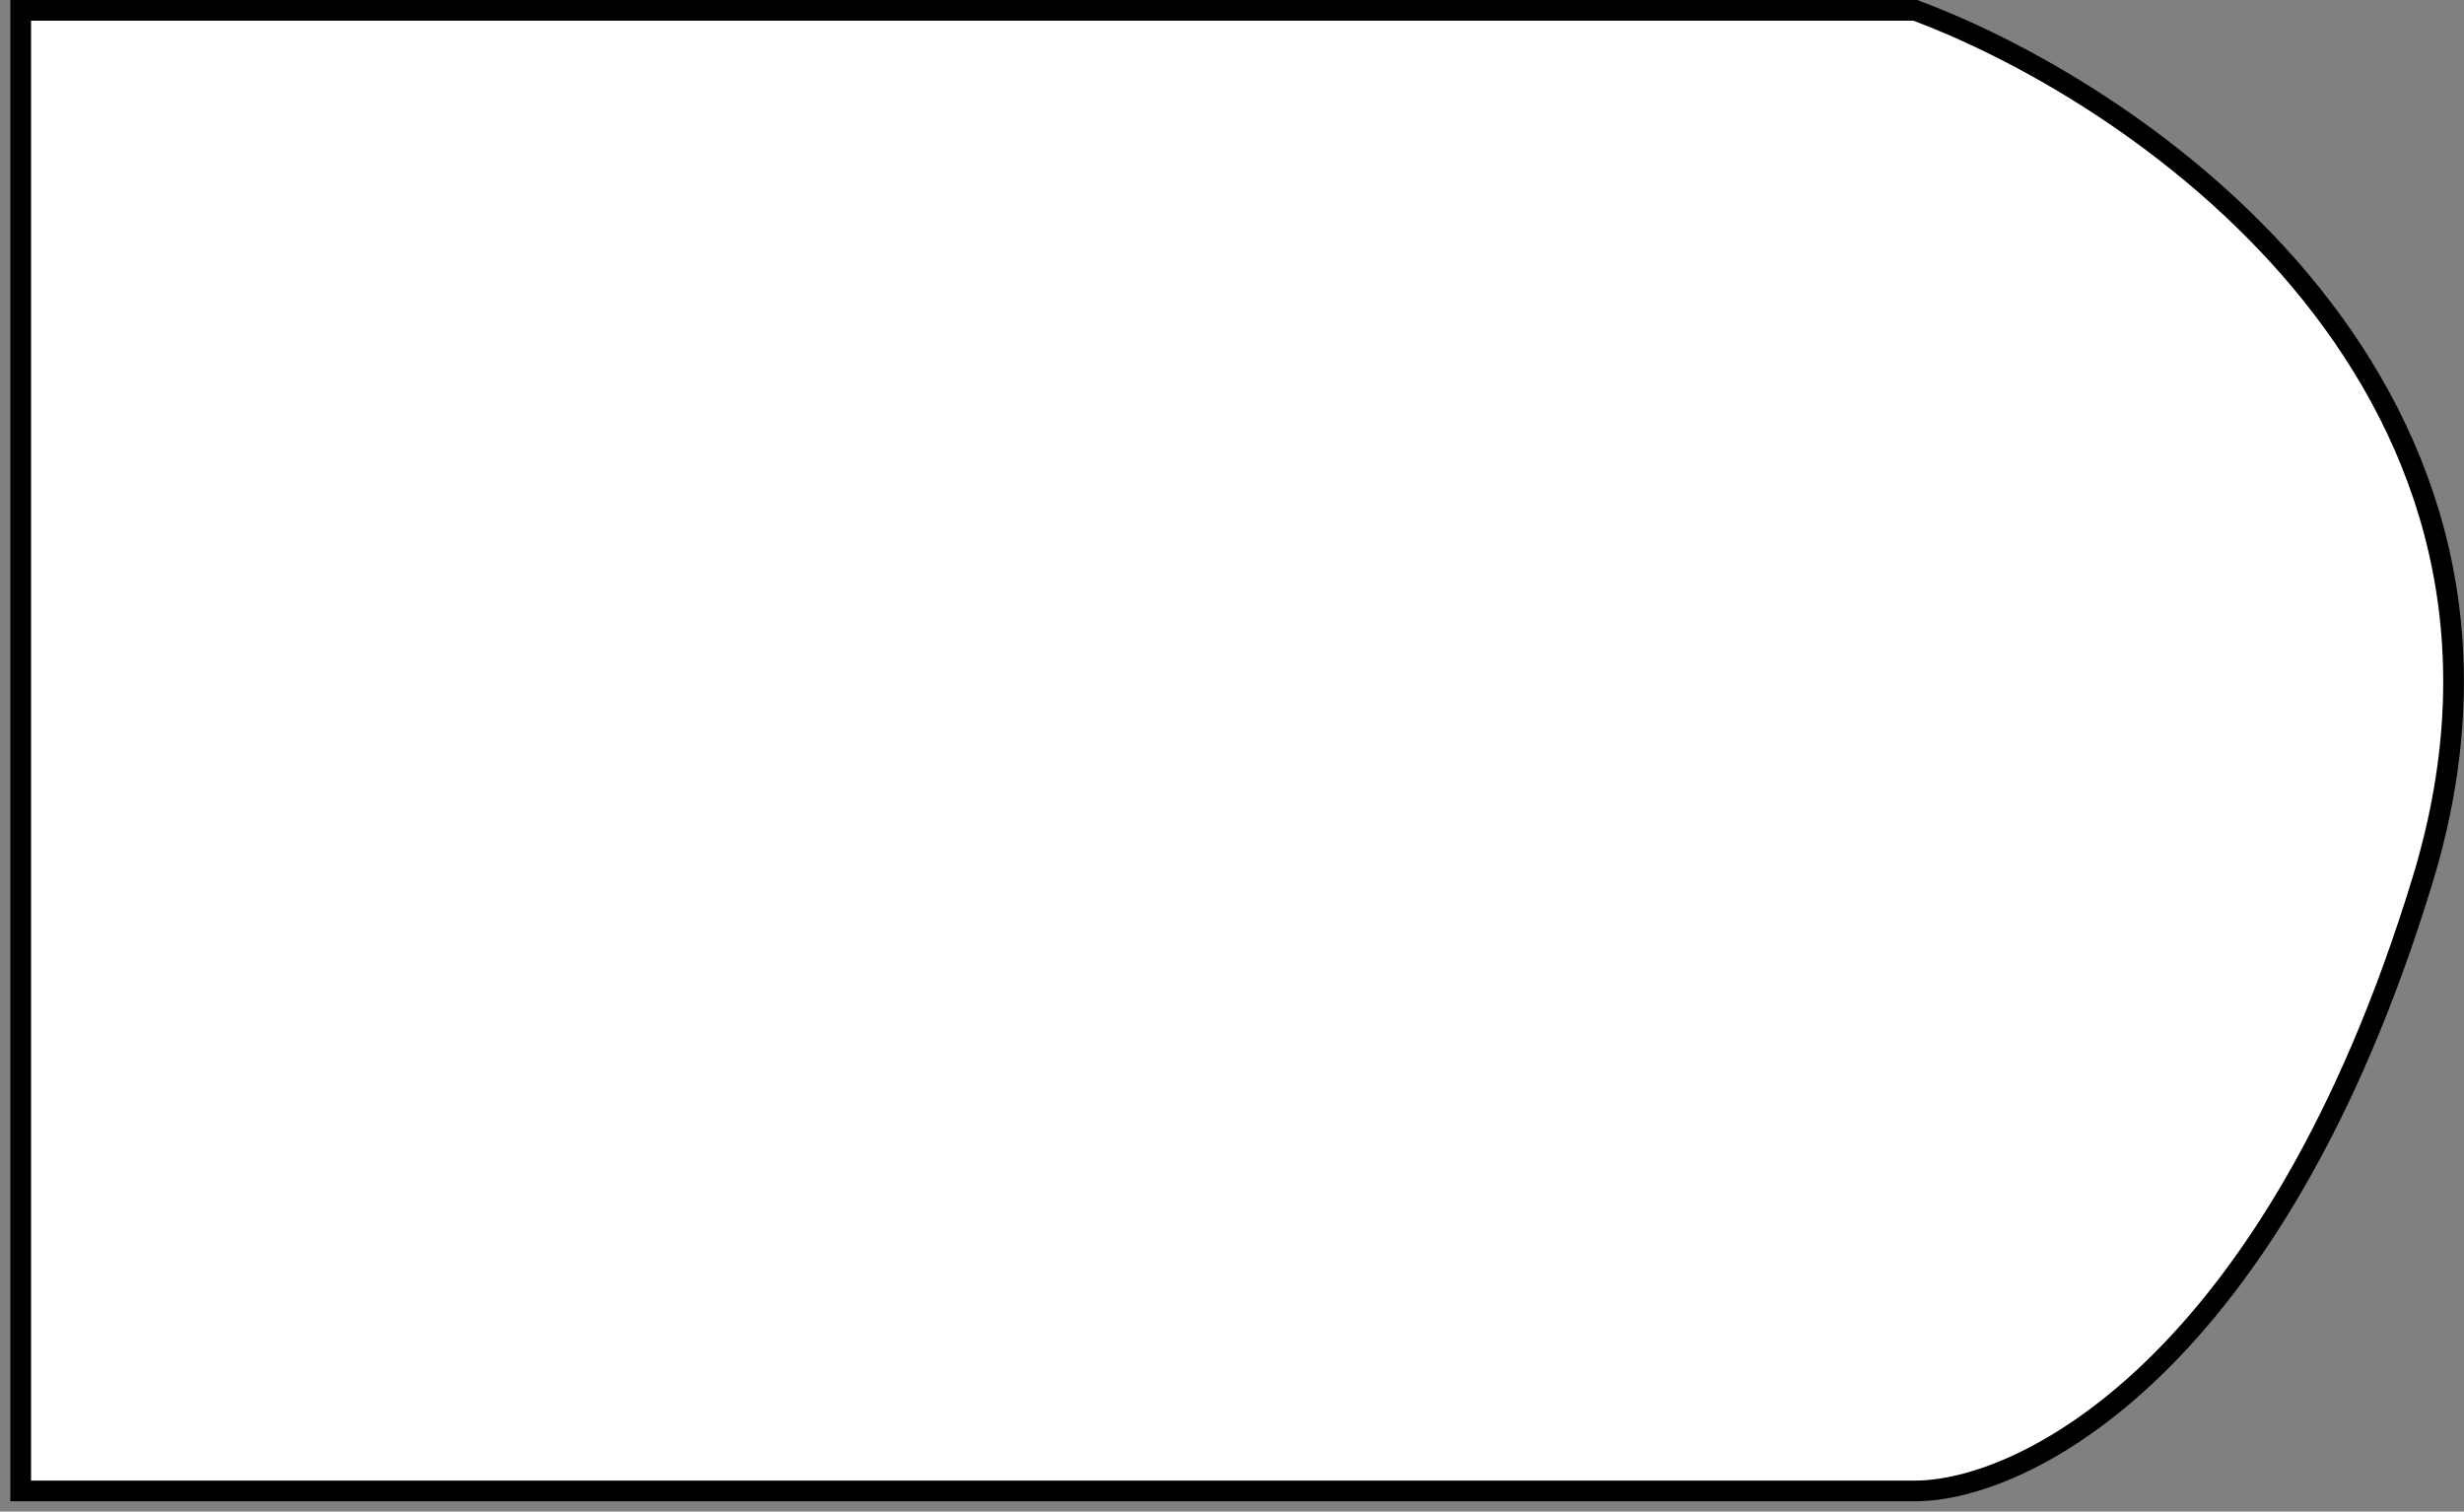 <svg width="119" height="73" viewBox="0 0 119 73" fill="none" xmlns="http://www.w3.org/2000/svg">
<rect x="0" y="0" width="119" height="73" fill="#808080" stroke="none"/>
<path d="M1 72V0.5H92.5C103.667 4.667 124.2 18.9 117 42.5C109.8 66.1 97.667 72 92.5 72H1Z" fill="white" stroke="black"/>
</svg>
